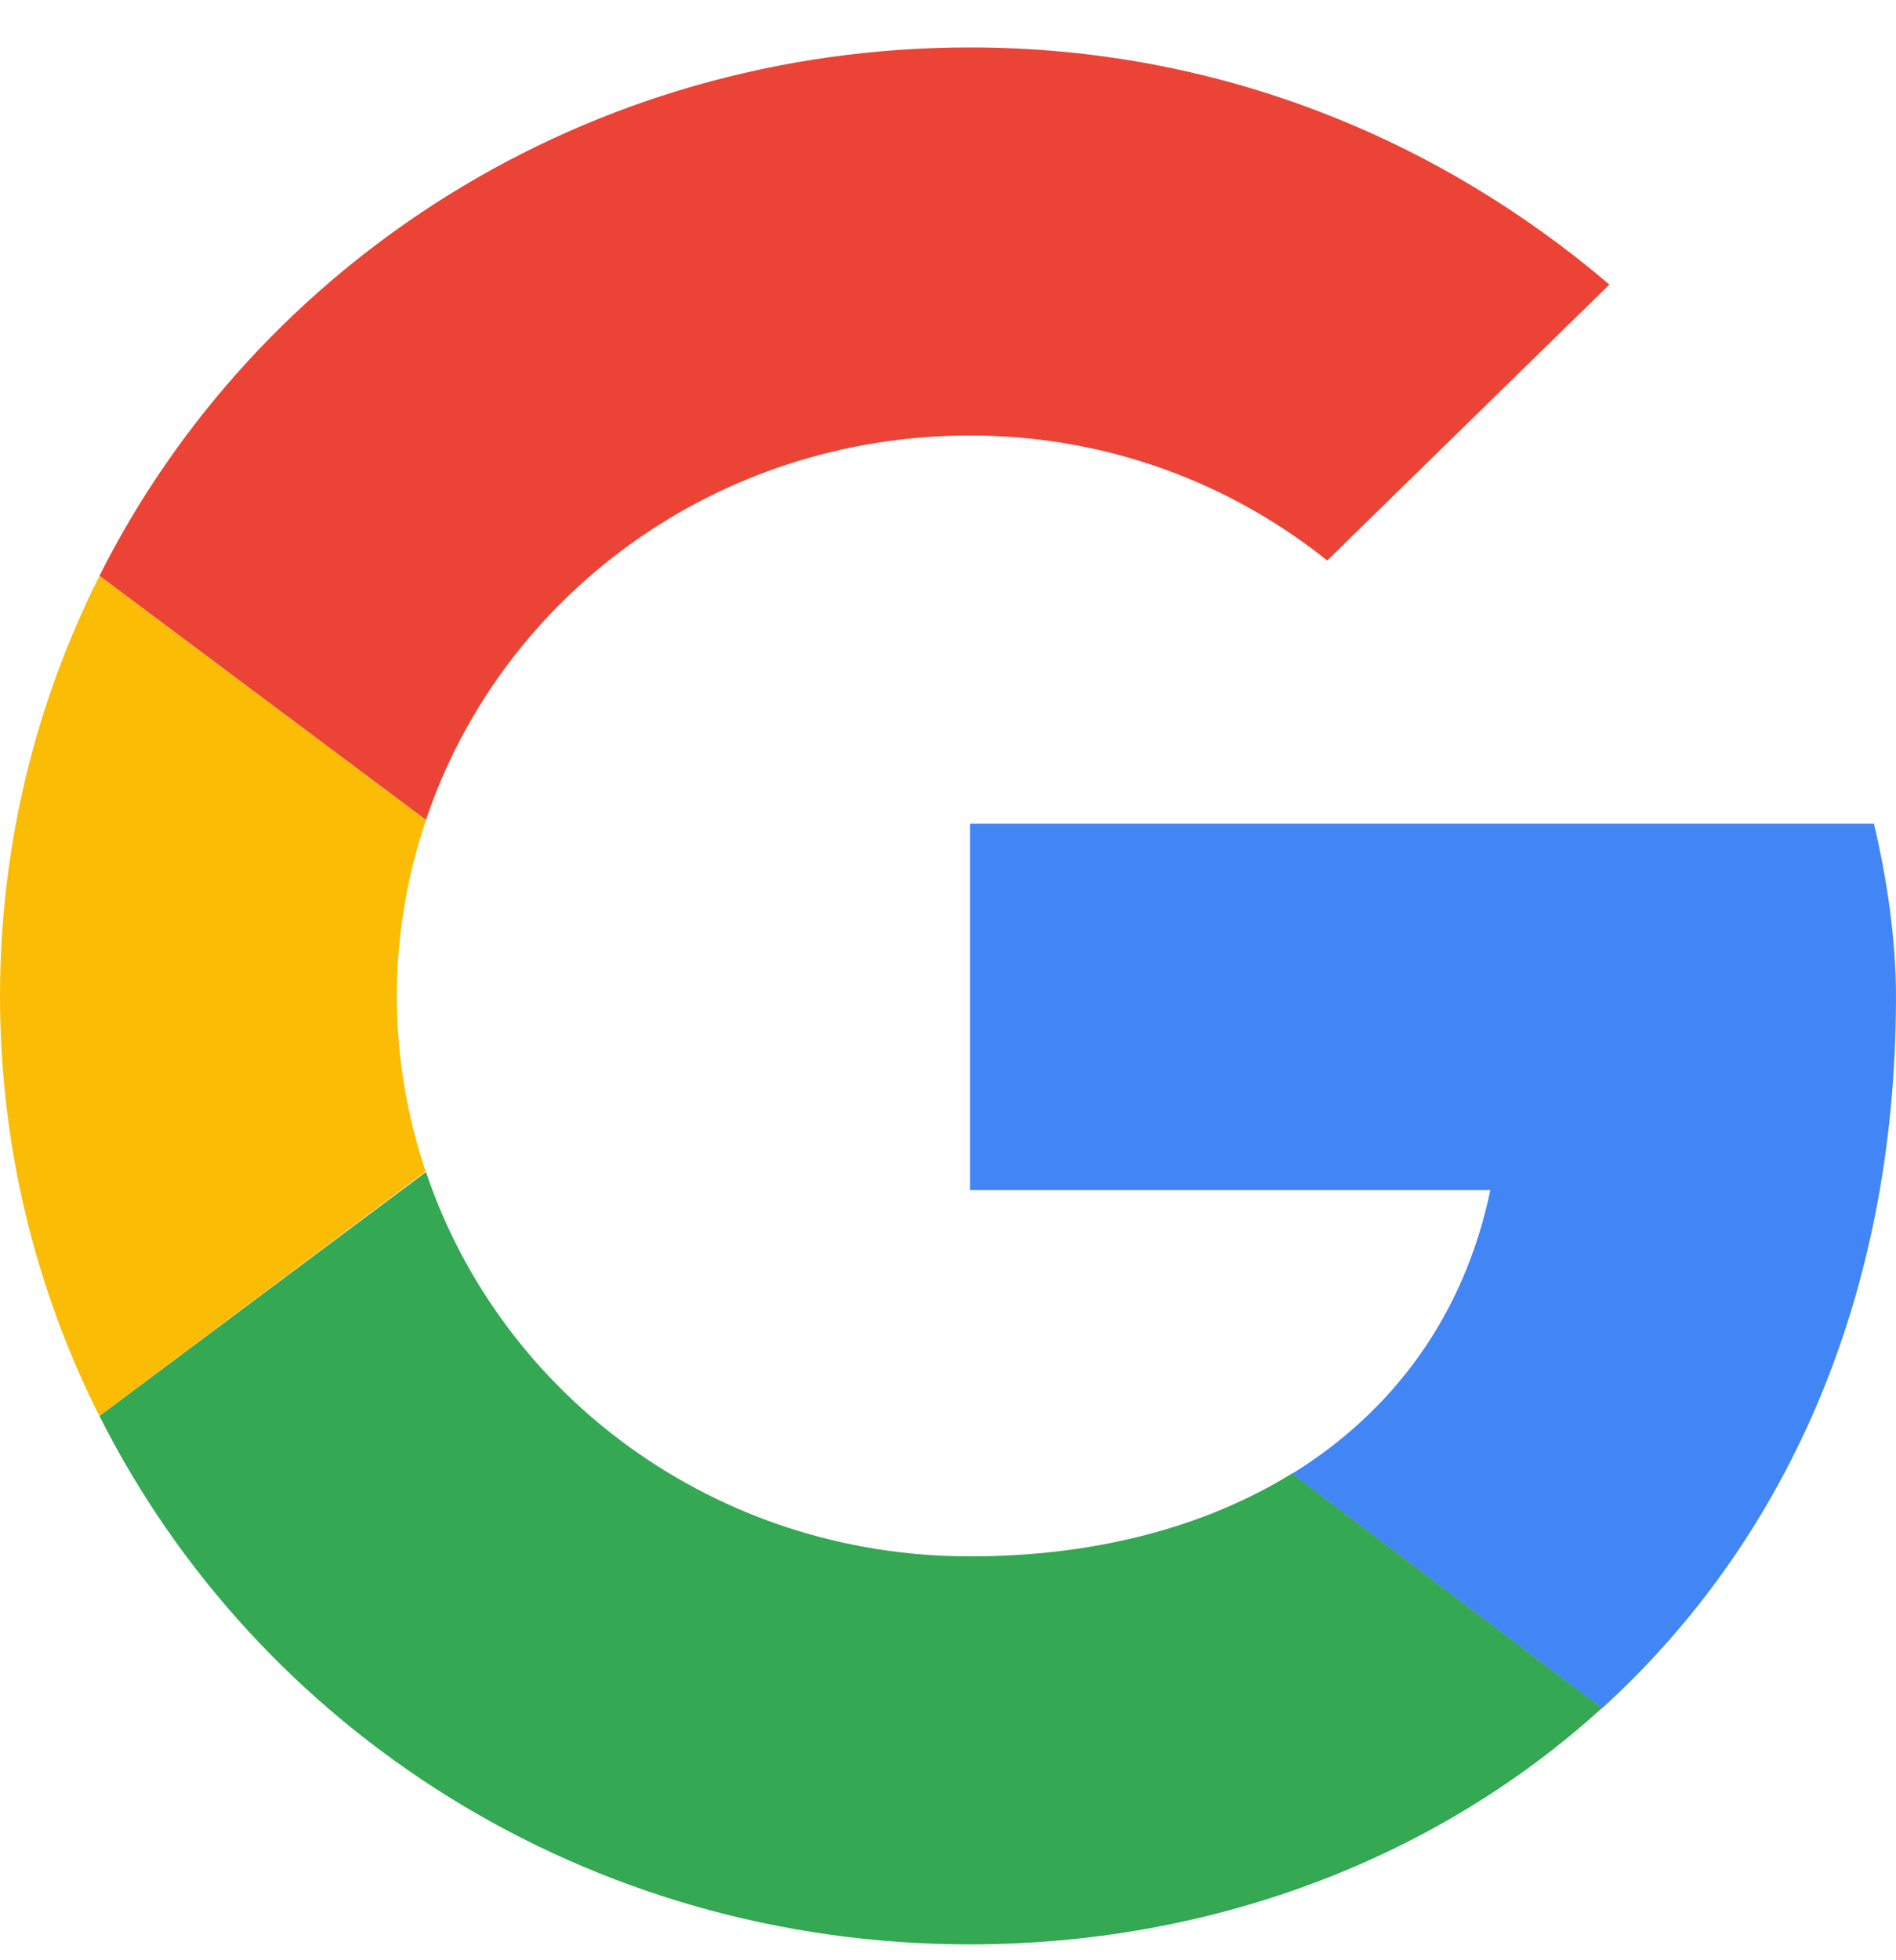 <svg width="30" height="31" viewBox="0 0 30 31" fill="none" xmlns="http://www.w3.org/2000/svg">
<path fill-rule="evenodd" clip-rule="evenodd" d="M6.279 15.752C6.279 14.778 6.444 13.844 6.74 12.968L1.574 9.107C0.567 11.108 0 13.362 0 15.752C0 18.141 0.567 20.394 1.572 22.393L6.735 18.525C6.442 17.653 6.279 16.722 6.279 15.752Z" fill="#FBBC05"/>
<path fill-rule="evenodd" clip-rule="evenodd" d="M15.349 6.887C17.512 6.887 19.465 7.637 21 8.864L25.465 4.5C22.744 2.182 19.256 0.75 15.349 0.75C9.283 0.75 4.07 4.145 1.574 9.105L6.74 12.966C7.93 9.43 11.323 6.887 15.349 6.887Z" fill="#EB4335"/>
<path fill-rule="evenodd" clip-rule="evenodd" d="M15.349 24.613C11.323 24.613 7.93 22.07 6.74 18.534L1.574 22.393C4.07 27.354 9.283 30.749 15.349 30.749C19.093 30.749 22.667 29.448 25.349 27.011L20.446 23.301C19.063 24.154 17.32 24.613 15.349 24.613Z" fill="#34A853"/>
<path fill-rule="evenodd" clip-rule="evenodd" d="M30 15.753C30 14.867 29.86 13.912 29.651 13.026H15.349V18.821H23.581C23.17 20.797 22.049 22.316 20.446 23.305L25.349 27.015C28.167 24.455 30 20.642 30 15.753Z" fill="#4285F4"/>
</svg>
